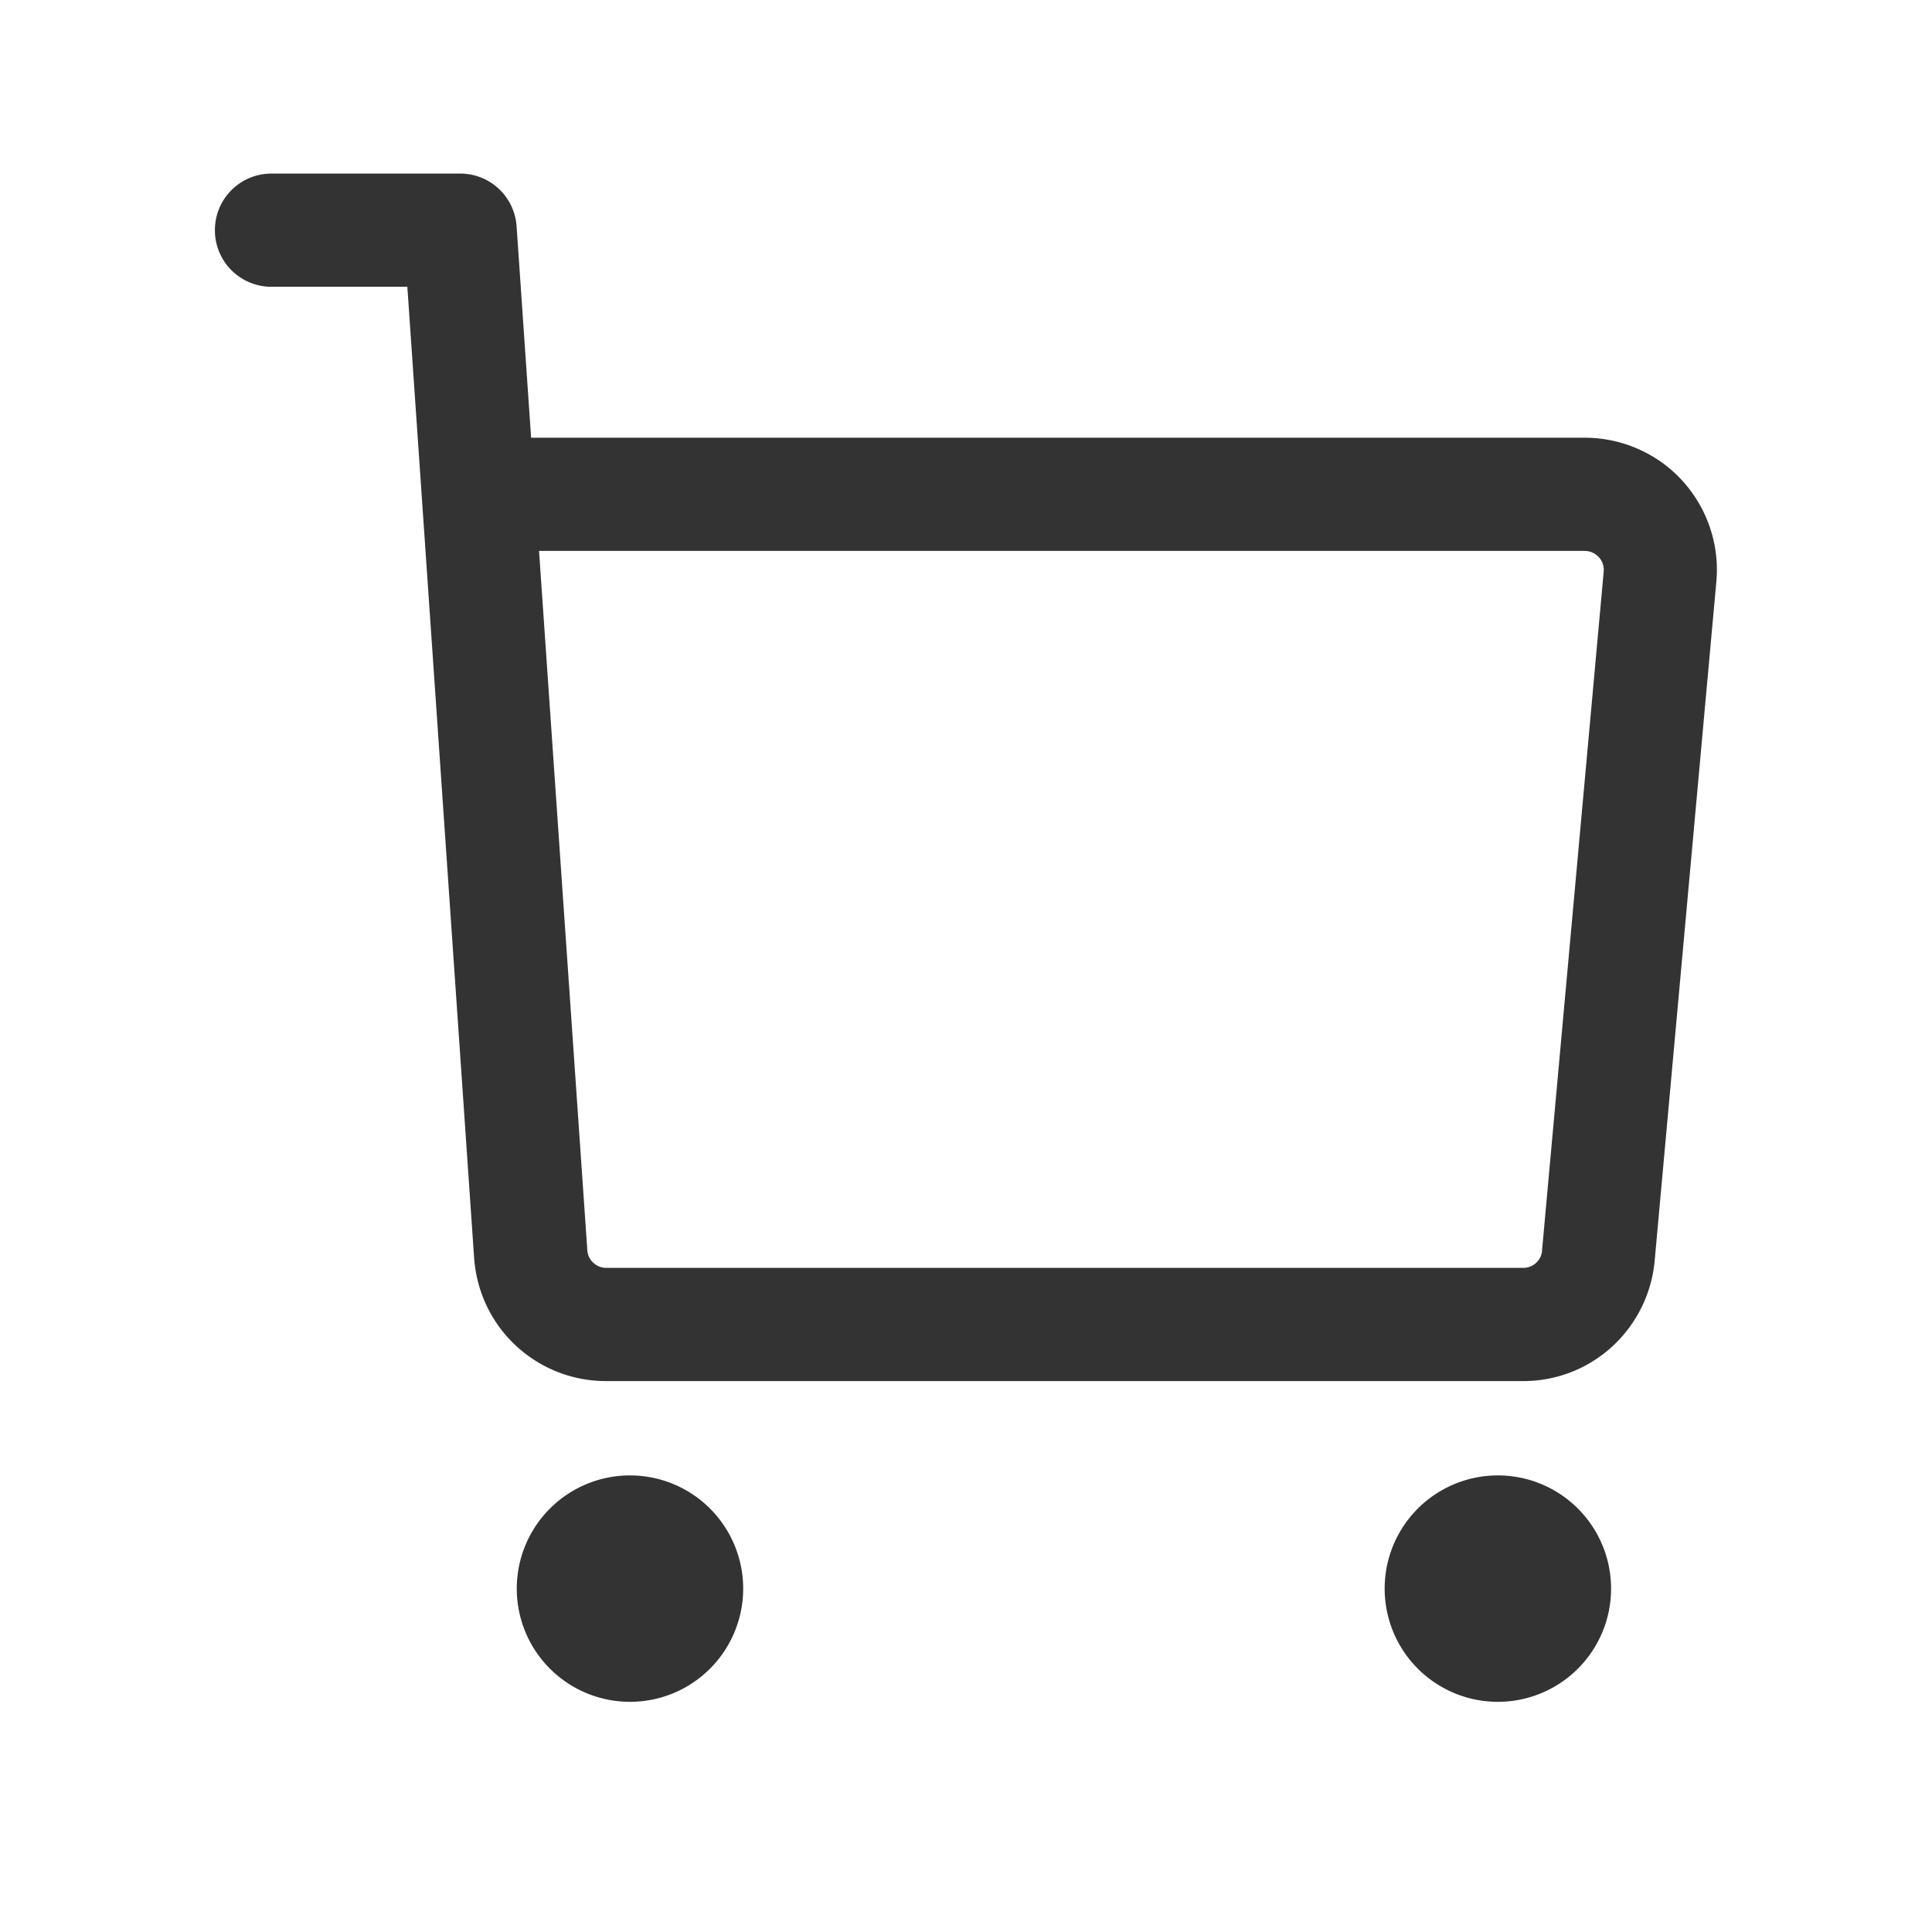 <?xml version="1.0" standalone="no"?><!DOCTYPE svg PUBLIC "-//W3C//DTD SVG 1.1//EN" "http://www.w3.org/Graphics/SVG/1.1/DTD/svg11.dtd"><svg class="icon" width="200px" height="200.00px" viewBox="0 0 1024 1024" version="1.1" xmlns="http://www.w3.org/2000/svg"><path fill="#333333" d="M333.9 842m-60 0a60 60 0 1 0 120 0 60 60 0 1 0-120 0ZM793.9 842m-60 0a60 60 0 1 0 120 0 60 60 0 1 0-120 0ZM807.4 732H321.2c-17.8 0-34.8-6.7-47.8-18.8s-20.8-28.6-22.1-46.4L215.9 152h-72c-16.6 0-30-13.4-30-30s13.4-30 30-30h100c15.8 0 28.8 12.2 29.9 27.9l7.7 112.1H840c19.6 0 38.5 8.3 51.7 22.8 13.2 14.5 19.8 34 18 53.5l-32.7 360c-1.6 17.4-9.6 33.5-22.5 45.4-12.9 11.8-29.6 18.3-47.1 18.3zM285.7 292l25.6 370.7c0.1 1.8 0.8 4.4 3.2 6.6 2.4 2.2 5 2.7 6.8 2.7h486.1c1.8 0 4.4-0.5 6.7-2.6 2.4-2.2 3.1-4.7 3.2-6.5l32.7-360c0.1-1.6 0-4.8-2.6-7.6s-5.7-3.3-7.4-3.3H285.7z" /></svg>
